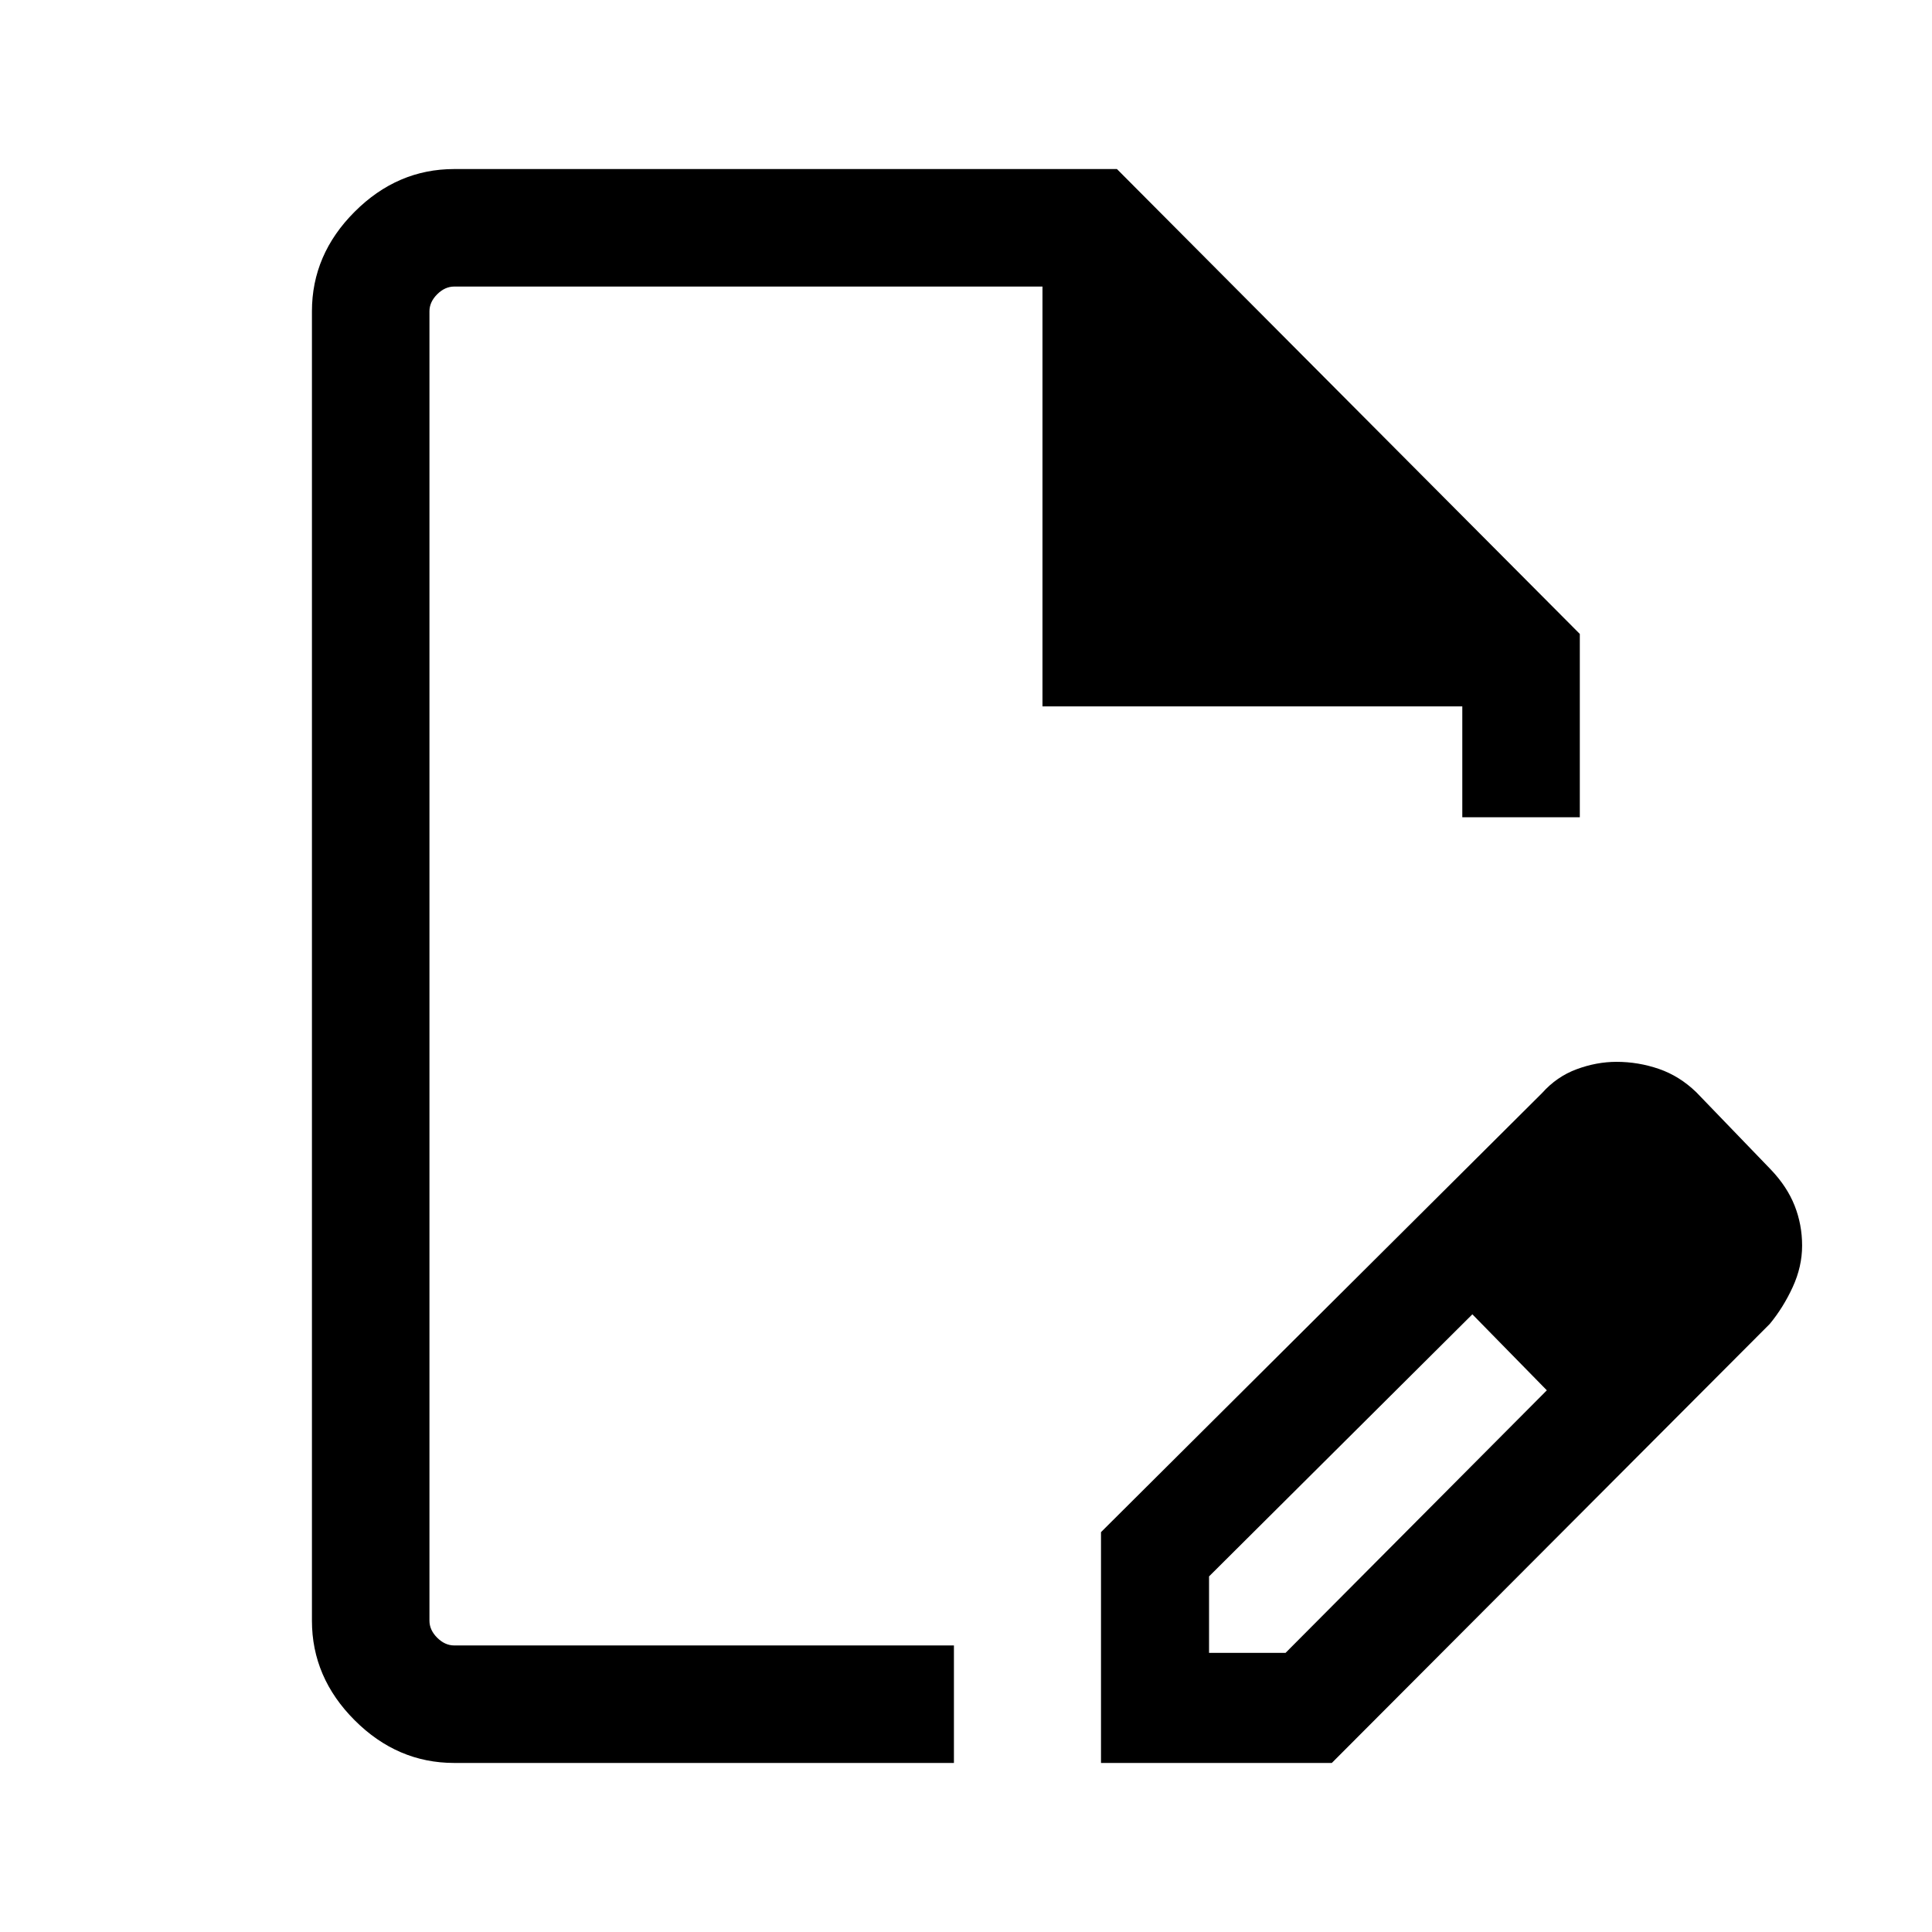 <svg xmlns="http://www.w3.org/2000/svg" height="48" viewBox="0 -960 960 960" width="48"><path d="M547.08-84v-114.69l219.15-218.16q7.29-8.19 17.21-11.86 9.91-3.67 19.82-3.67 10.82 0 21.07 3.53 10.25 3.54 18.59 11.62l37 38.38q8.08 8.47 11.81 17.91 3.73 9.44 3.73 19.88t-4.67 20.6q-4.67 10.16-11.39 18.3L661.77-84H547.08Zm293.69-257.31-37-37.38 37 37.38Zm-240 202.62h38l129.84-130.47-18-19.39-19-18.37-130.84 130.23v38ZM225.69-84q-28.25 0-49.47-21.22T155-154.69v-650.62q0-28.25 21.22-49.47T225.69-876H555l230 231v91.08h-58.39V-609H518v-208.61H225.69q-4.61 0-8.46 3.84-3.84 3.85-3.84 8.46v650.62q0 4.61 3.84 8.46 3.85 3.84 8.46 3.84H474V-84H225.69Zm274-396Zm250.92 191.45-19-18.37 37 37.76-18-19.39Z"/></svg>